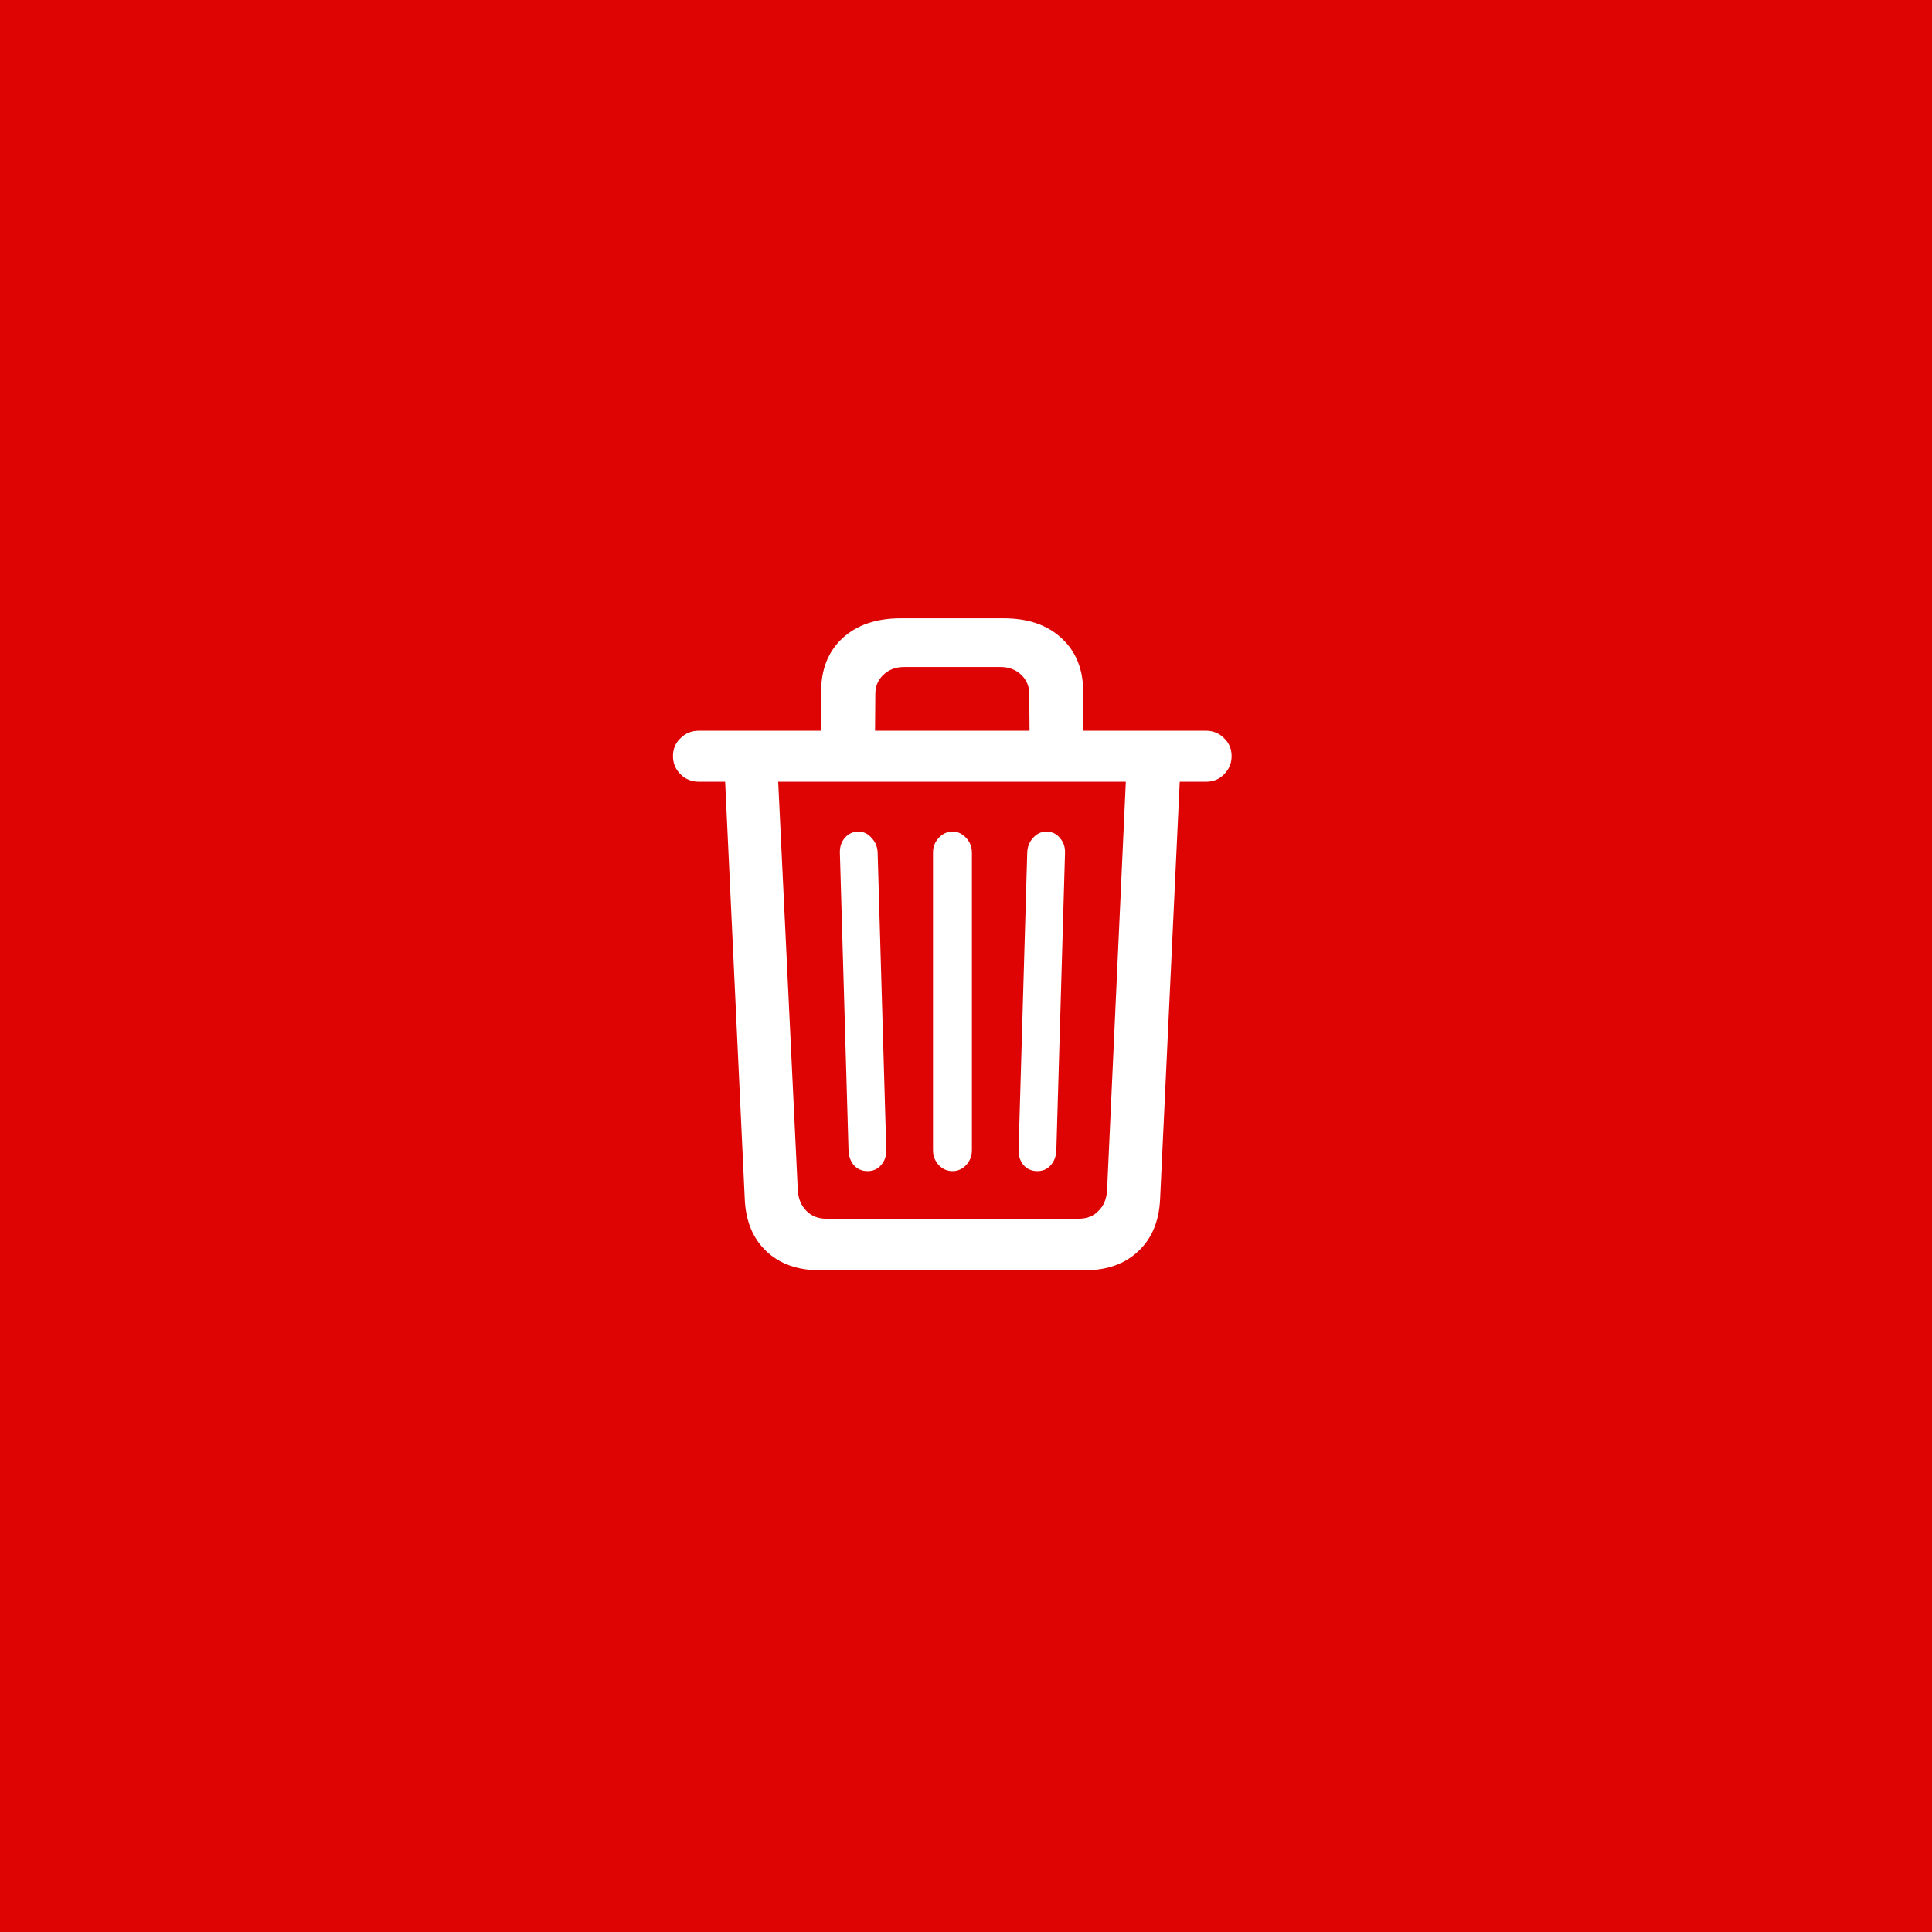 <svg width="72" height="72" viewBox="0 0 72 72" fill="none" xmlns="http://www.w3.org/2000/svg">
<rect width="72" height="72" fill="#DF0404"/>
<path d="M43.234 44.677C43.199 45.5 42.93 46.148 42.429 46.621C41.927 47.101 41.261 47.341 40.431 47.341H30.559C29.728 47.341 29.062 47.105 28.561 46.632C28.059 46.159 27.791 45.511 27.755 44.688L27.024 29.133H26.047C25.775 29.133 25.546 29.04 25.359 28.854C25.173 28.667 25.08 28.442 25.08 28.177C25.08 27.912 25.173 27.69 25.359 27.511C25.546 27.325 25.775 27.231 26.047 27.231H30.602V25.77C30.602 24.94 30.866 24.277 31.396 23.783C31.934 23.289 32.657 23.042 33.566 23.042H37.401C38.311 23.042 39.031 23.289 39.56 23.783C40.098 24.277 40.366 24.94 40.366 25.77V27.231H44.942C45.207 27.231 45.433 27.325 45.619 27.511C45.805 27.69 45.898 27.912 45.898 28.177C45.898 28.442 45.805 28.667 45.619 28.854C45.44 29.04 45.215 29.133 44.942 29.133H43.965L43.234 44.677ZM32.621 25.867L32.61 27.231H38.368L38.357 25.867C38.357 25.574 38.257 25.334 38.057 25.148C37.856 24.954 37.598 24.857 37.283 24.857H33.695C33.38 24.857 33.122 24.954 32.922 25.148C32.721 25.334 32.621 25.574 32.621 25.867ZM30.784 45.418H40.205C40.513 45.418 40.76 45.318 40.946 45.117C41.14 44.924 41.243 44.666 41.258 44.344L41.956 29.133H29.001L29.731 44.344C29.746 44.659 29.85 44.917 30.043 45.117C30.236 45.318 30.483 45.418 30.784 45.418ZM38.658 43.645C38.45 43.645 38.279 43.57 38.143 43.42C38.014 43.262 37.953 43.073 37.96 42.851L38.282 31.775C38.289 31.561 38.361 31.378 38.497 31.227C38.64 31.07 38.805 30.991 38.991 30.991C39.199 30.991 39.367 31.07 39.496 31.227C39.632 31.378 39.697 31.564 39.69 31.786L39.367 42.861C39.36 43.09 39.288 43.28 39.152 43.431C39.023 43.574 38.859 43.645 38.658 43.645ZM32.331 43.645C32.13 43.645 31.962 43.574 31.826 43.431C31.697 43.28 31.629 43.09 31.622 42.861L31.3 31.786C31.293 31.564 31.354 31.378 31.482 31.227C31.619 31.07 31.787 30.991 31.987 30.991C32.181 30.991 32.345 31.07 32.481 31.227C32.625 31.378 32.7 31.561 32.707 31.775L33.029 42.851C33.036 43.073 32.972 43.262 32.836 43.42C32.707 43.57 32.539 43.645 32.331 43.645ZM36.22 42.861C36.22 43.076 36.148 43.262 36.005 43.42C35.862 43.57 35.693 43.645 35.5 43.645C35.3 43.645 35.128 43.57 34.984 43.42C34.841 43.262 34.77 43.076 34.77 42.861V31.775C34.77 31.561 34.841 31.378 34.984 31.227C35.128 31.07 35.3 30.991 35.5 30.991C35.693 30.991 35.862 31.07 36.005 31.227C36.148 31.378 36.22 31.561 36.22 31.775V42.861Z" fill="white"/>
</svg>
